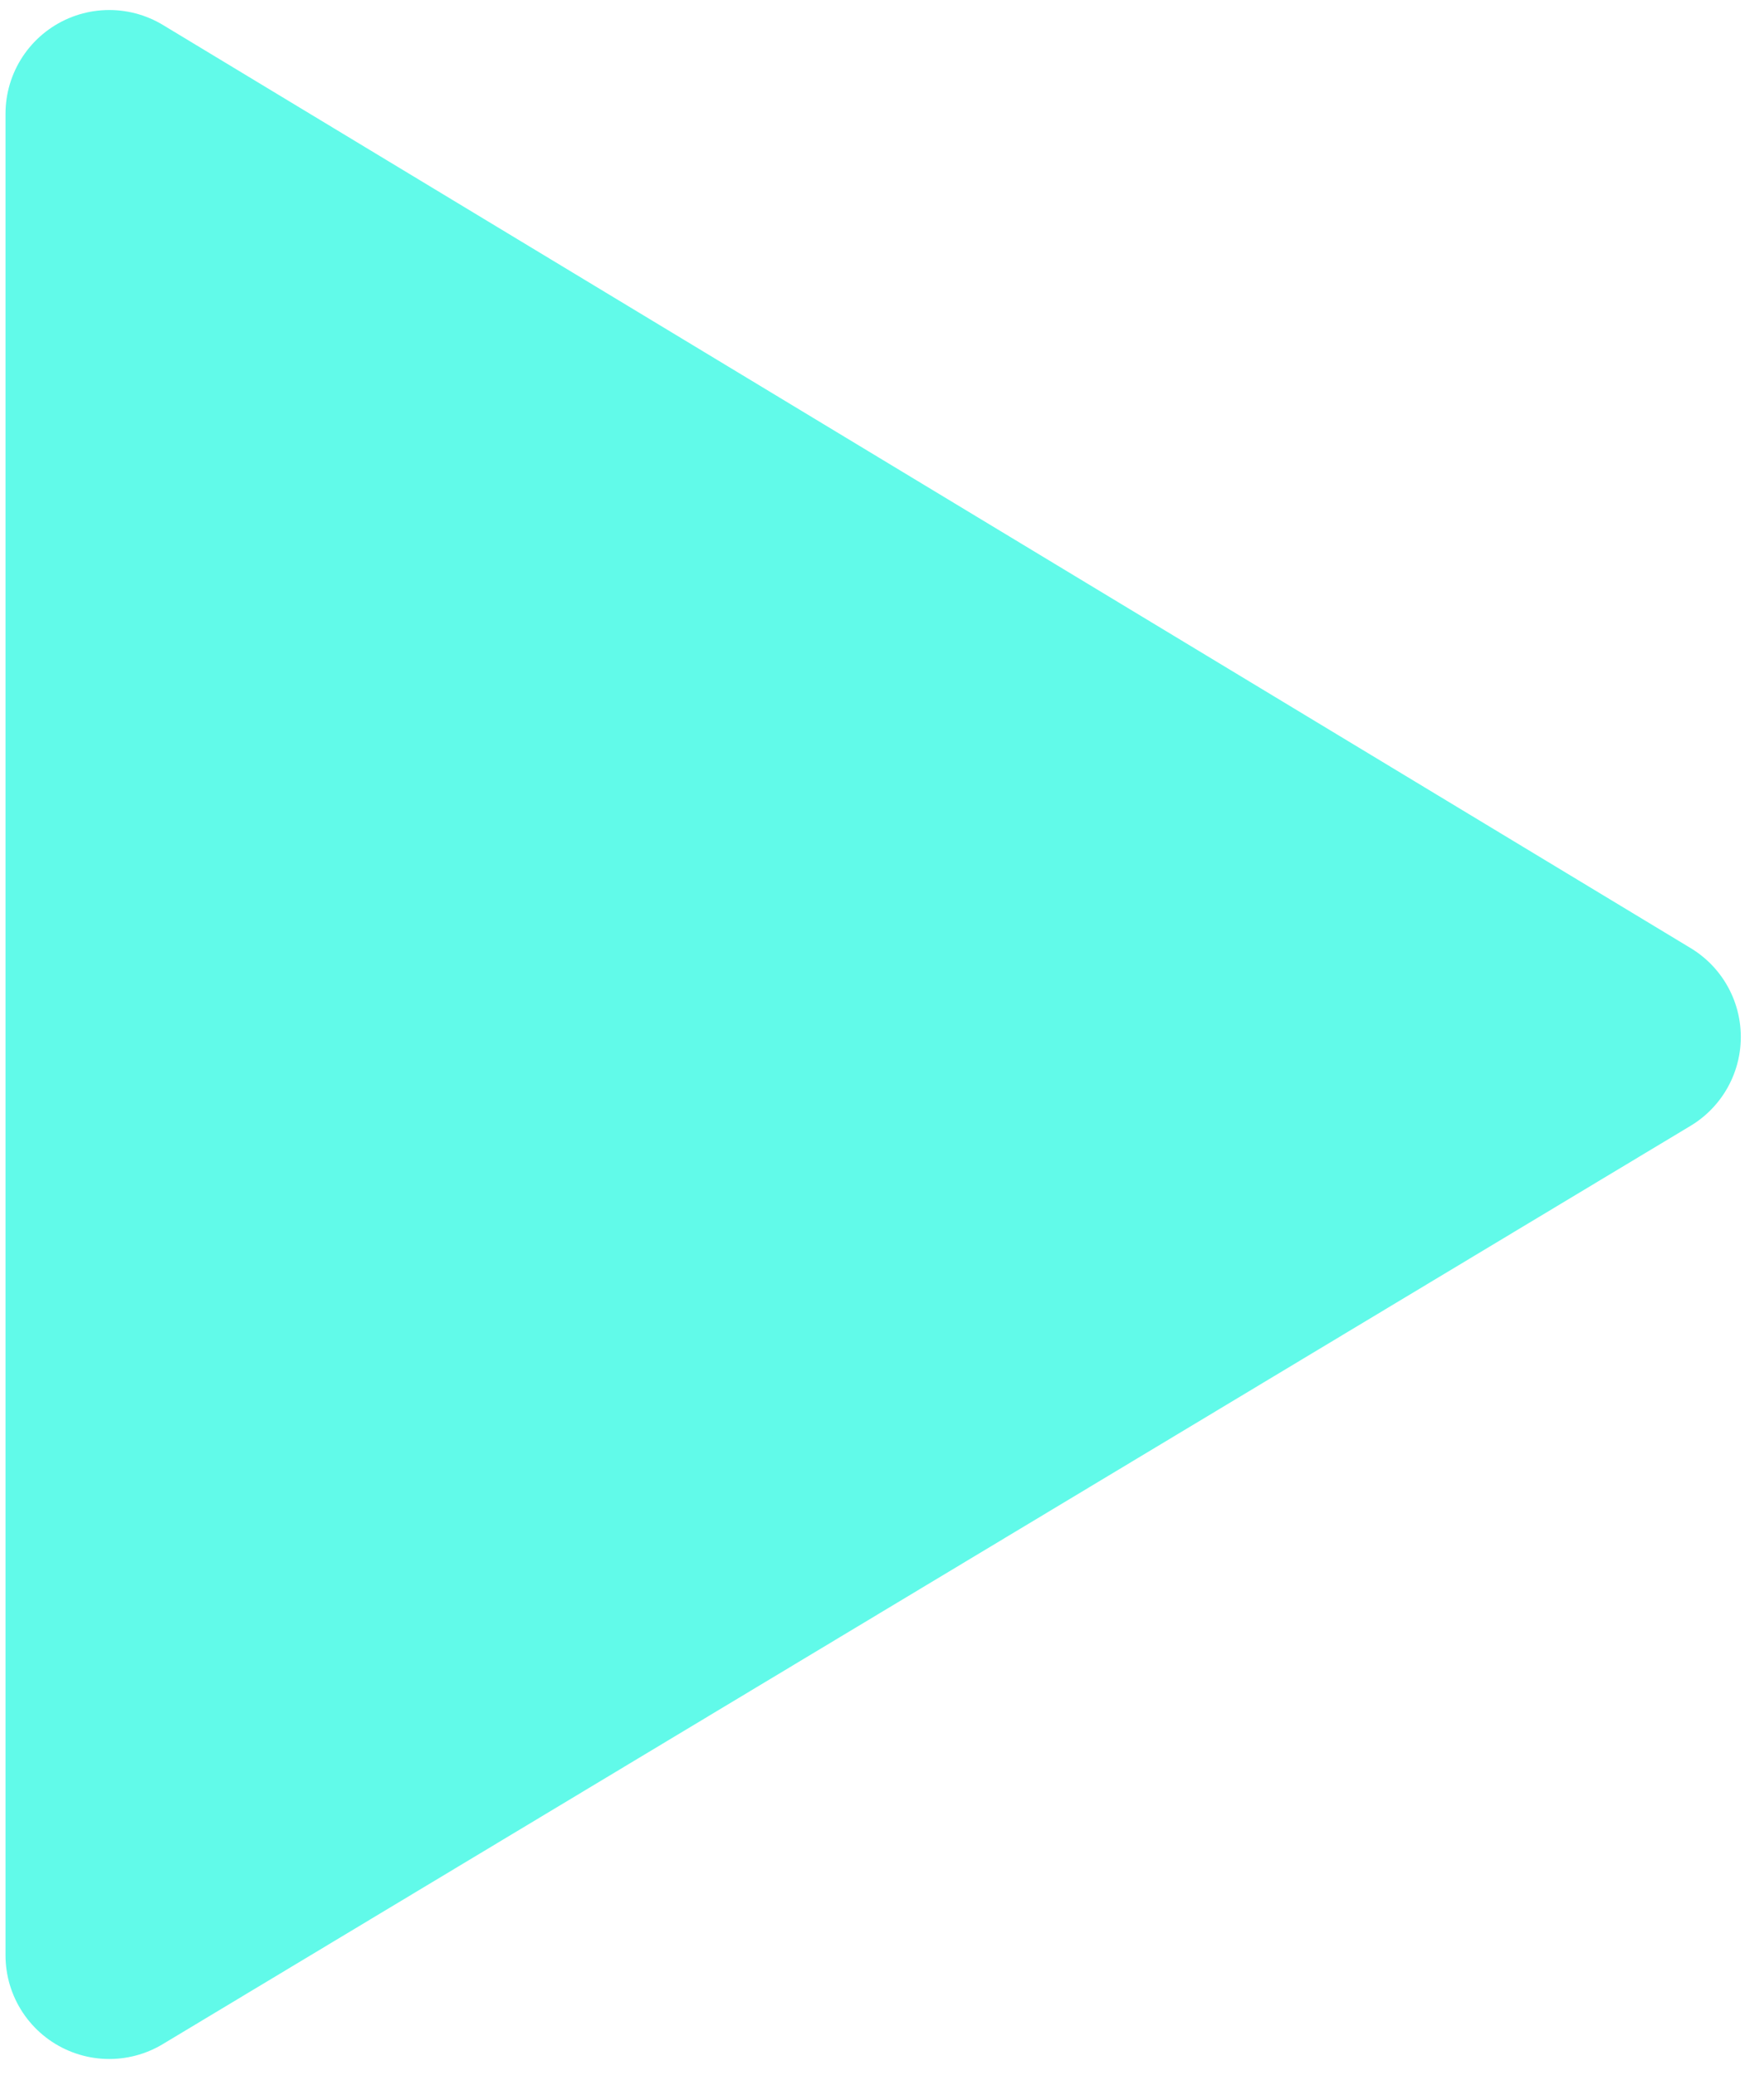 <?xml version="1.0" encoding="UTF-8"?>
<svg width="34px" height="40px" viewBox="0 0 34 40" version="1.1" xmlns="http://www.w3.org/2000/svg" xmlns:xlink="http://www.w3.org/1999/xlink">
    <!-- Generator: Sketch 61.2 (89653) - https://sketch.com -->
    <title>Path</title>
    <desc>Created with Sketch.</desc>
    <g id="Website" stroke="none" stroke-width="1" fill="none" fill-rule="evenodd" stroke-linejoin="round">
        <g id="DSK-Home" transform="translate(-1024, -887)" fill="#61FAE9" fill-rule="nonzero" stroke="#61FAE9" stroke-width="4">
            <g id="Group-6" transform="translate(732, 740.5)">
                <g id="Group-2" transform="translate(255, 117.5)">
                    <polygon id="Path" points="39.106 66.689 39.106 31.193 68.553 48.988"></polygon>
                </g>
            </g>
        </g>
    </g>
</svg>
